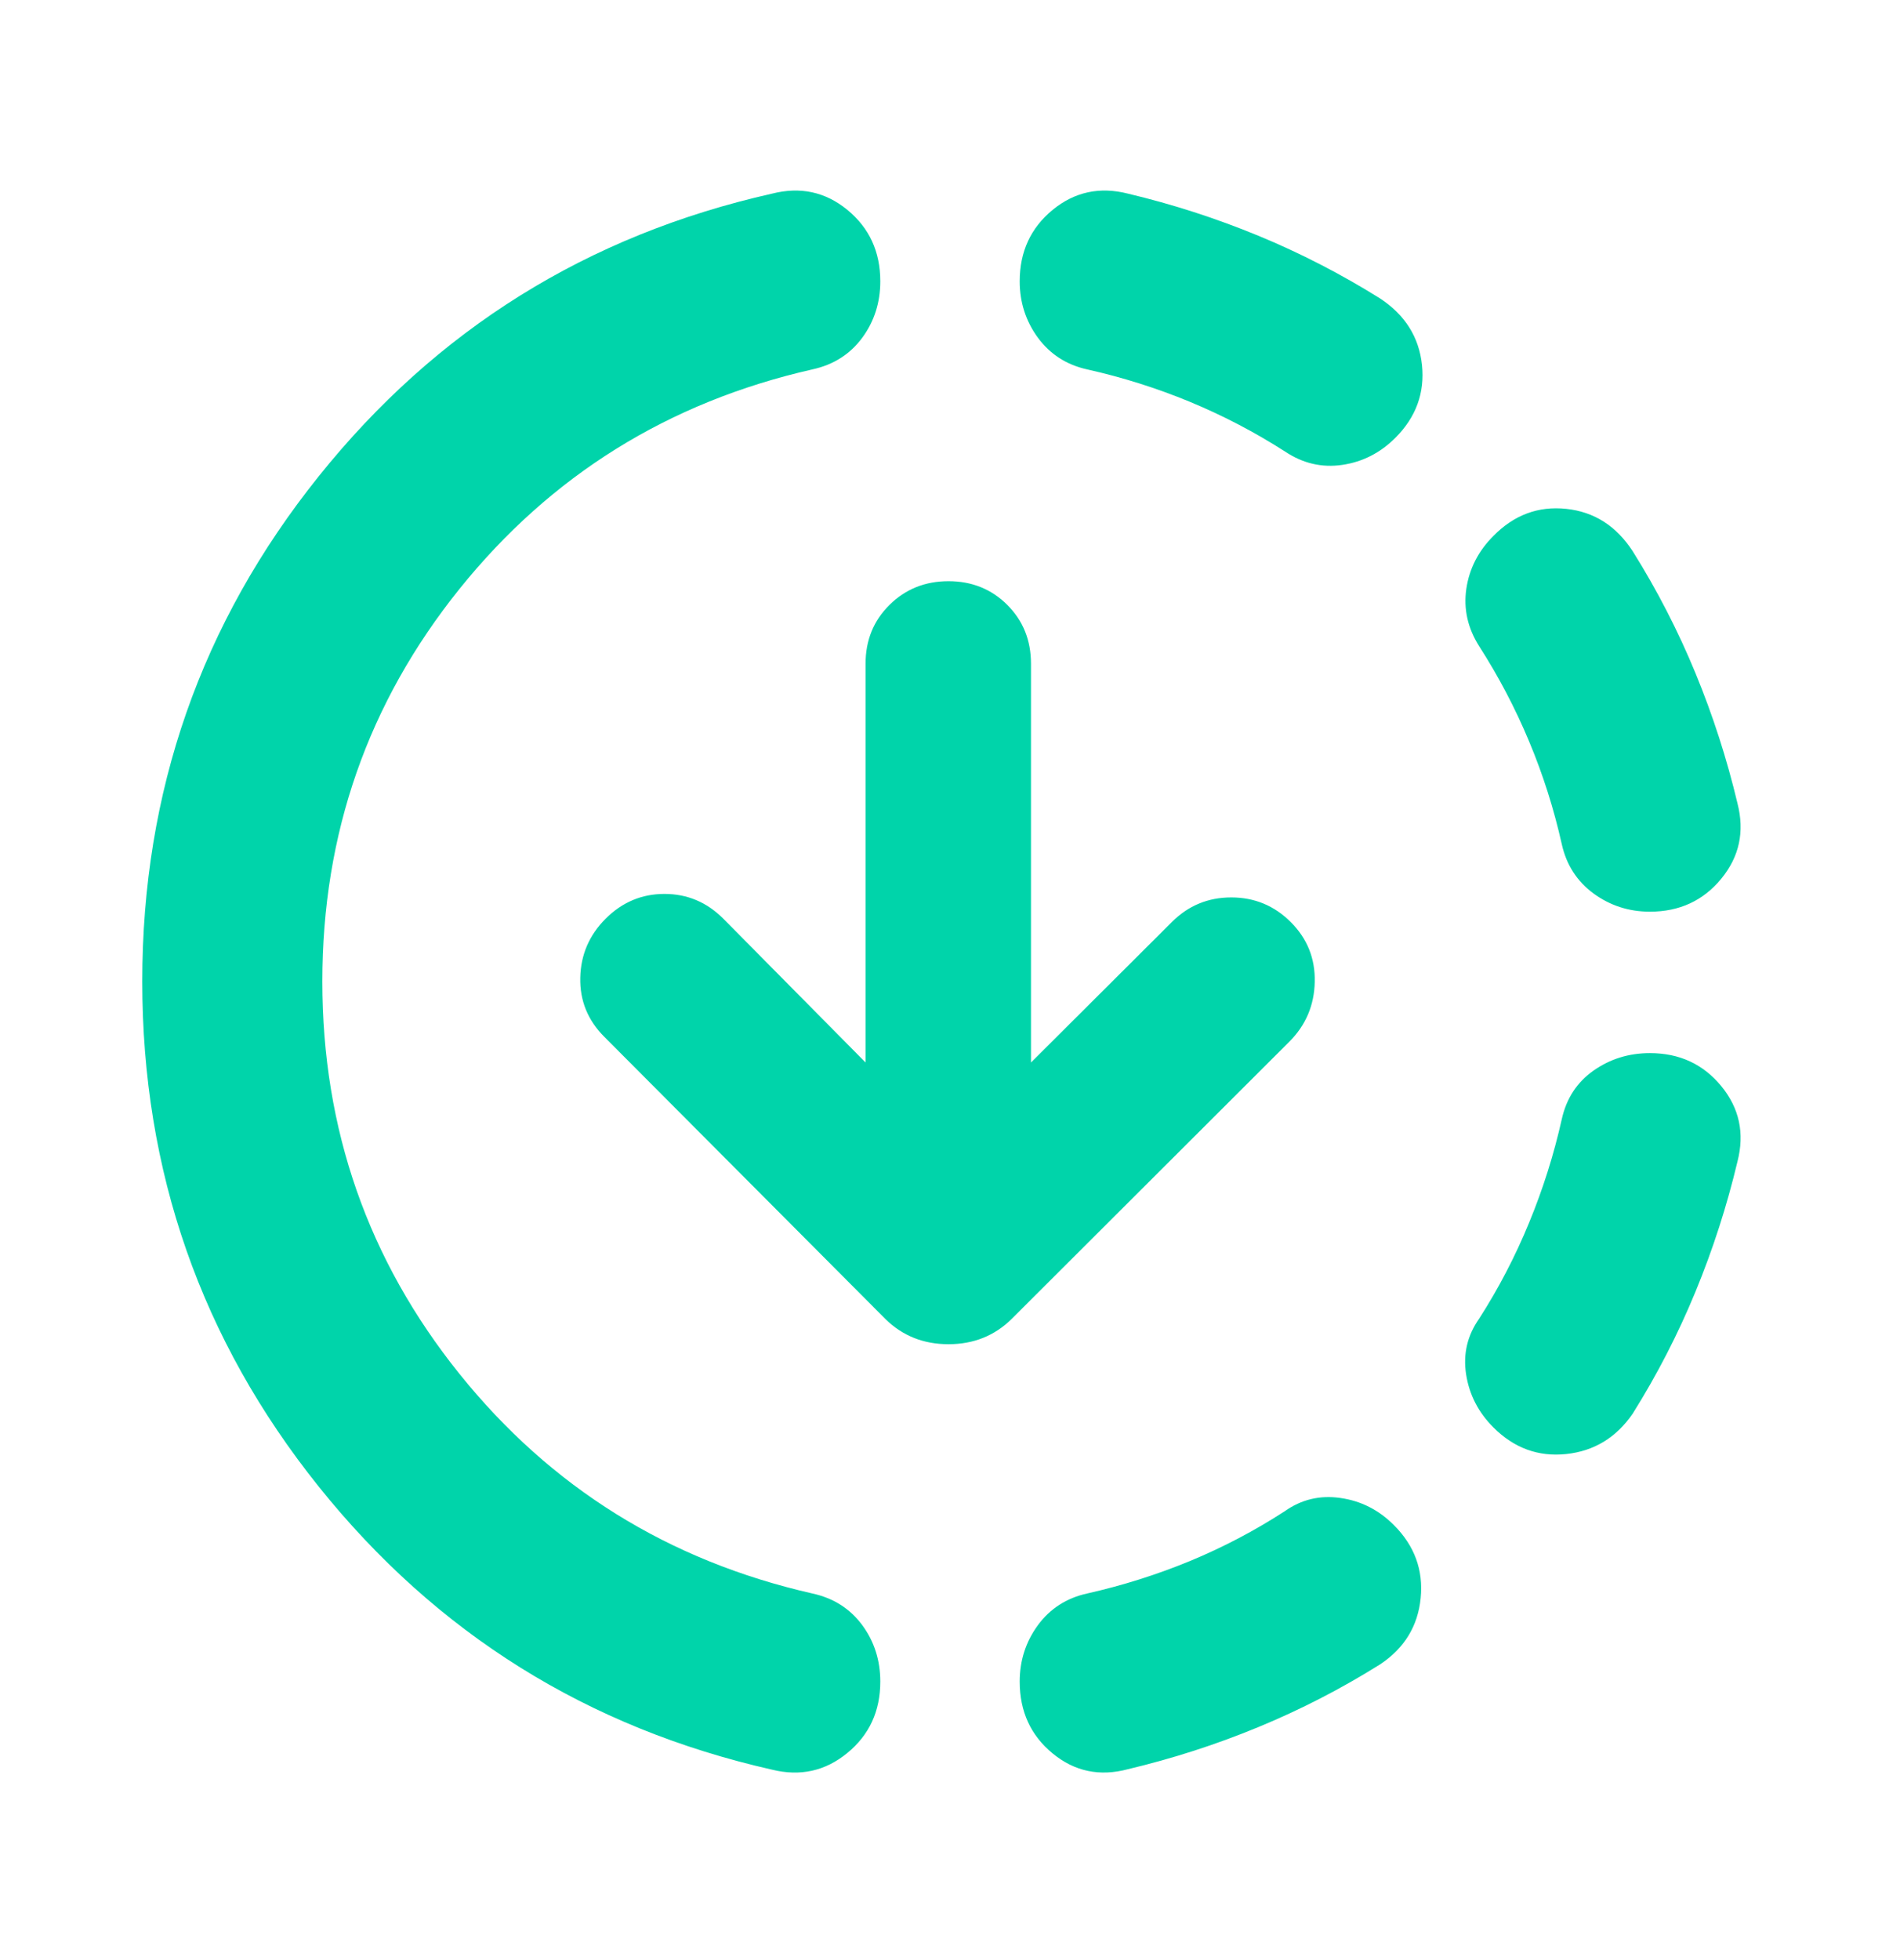 <svg width="32" height="33" viewBox="0 0 32 33" fill="none" xmlns="http://www.w3.org/2000/svg">
<g id="downloading">
<mask id="mask0_2802_40727" style="mask-type:alpha" maskUnits="userSpaceOnUse" x="0" y="0" width="32" height="33">
<rect id="Bounding box" y="0.523" width="32" height="32" fill="#D9D9D9"/>
</mask>
<g mask="url(#mask0_2802_40727)">
<path id="downloading_2" d="M13.003 29.794C9.895 29.09 7.35 27.501 5.368 25.028C3.386 22.555 2.396 19.72 2.396 16.523C2.396 13.326 3.386 10.491 5.368 8.019C7.35 5.546 9.895 3.96 13.003 3.26C13.478 3.139 13.901 3.23 14.271 3.533C14.641 3.837 14.826 4.238 14.826 4.736C14.826 5.095 14.724 5.412 14.52 5.689C14.315 5.965 14.036 6.142 13.683 6.219C11.259 6.769 9.278 8.002 7.738 9.916C6.199 11.831 5.429 14.033 5.429 16.523C5.429 19.013 6.199 21.215 7.738 23.13C9.278 25.045 11.259 26.277 13.683 26.828C14.036 26.905 14.315 27.082 14.52 27.358C14.724 27.634 14.826 27.952 14.826 28.311C14.826 28.809 14.641 29.209 14.271 29.513C13.901 29.817 13.478 29.911 13.003 29.794ZM18.997 29.786C18.522 29.913 18.099 29.825 17.729 29.521C17.359 29.217 17.174 28.814 17.174 28.311C17.174 27.957 17.276 27.641 17.48 27.362C17.685 27.083 17.961 26.905 18.309 26.828C18.904 26.694 19.481 26.512 20.04 26.282C20.598 26.051 21.13 25.772 21.636 25.444C21.918 25.244 22.231 25.17 22.576 25.22C22.922 25.269 23.221 25.421 23.475 25.675C23.824 26.024 23.974 26.434 23.927 26.906C23.88 27.378 23.652 27.75 23.244 28.021C22.588 28.432 21.904 28.784 21.191 29.078C20.478 29.373 19.746 29.608 18.997 29.786ZM25.152 24.032C24.898 23.778 24.745 23.48 24.692 23.137C24.64 22.794 24.713 22.483 24.912 22.201C25.24 21.69 25.521 21.151 25.754 20.583C25.988 20.016 26.171 19.435 26.304 18.841C26.382 18.492 26.56 18.22 26.839 18.024C27.118 17.828 27.434 17.73 27.788 17.73C28.285 17.73 28.686 17.916 28.99 18.286C29.294 18.656 29.385 19.078 29.263 19.554C29.085 20.303 28.849 21.034 28.555 21.748C28.261 22.461 27.909 23.145 27.498 23.8C27.221 24.203 26.849 24.43 26.379 24.48C25.909 24.53 25.5 24.38 25.152 24.032ZM27.788 15.349C27.434 15.349 27.118 15.247 26.839 15.043C26.56 14.838 26.382 14.562 26.304 14.214C26.171 13.619 25.988 13.043 25.754 12.484C25.521 11.925 25.24 11.39 24.912 10.879C24.719 10.575 24.647 10.253 24.696 9.913C24.746 9.574 24.898 9.277 25.152 9.023C25.5 8.669 25.909 8.517 26.379 8.567C26.849 8.617 27.221 8.854 27.498 9.28C27.909 9.935 28.261 10.619 28.555 11.332C28.849 12.046 29.085 12.777 29.263 13.526C29.385 14.002 29.294 14.424 28.99 14.794C28.686 15.164 28.285 15.349 27.788 15.349ZM21.644 7.603C21.133 7.275 20.598 6.996 20.04 6.765C19.481 6.534 18.904 6.352 18.309 6.219C17.961 6.142 17.685 5.963 17.48 5.685C17.276 5.406 17.174 5.089 17.174 4.736C17.174 4.238 17.359 3.837 17.729 3.533C18.099 3.23 18.522 3.139 18.997 3.26C19.746 3.438 20.478 3.674 21.191 3.968C21.904 4.262 22.588 4.615 23.244 5.025C23.664 5.302 23.899 5.675 23.949 6.144C23.998 6.614 23.849 7.023 23.501 7.371C23.247 7.625 22.948 7.777 22.606 7.827C22.263 7.877 21.943 7.802 21.644 7.603ZM17.364 17.888L19.735 15.525C20.012 15.247 20.346 15.109 20.737 15.109C21.128 15.109 21.462 15.247 21.74 15.525C22.017 15.802 22.152 16.137 22.143 16.531C22.135 16.925 21.992 17.261 21.715 17.538L17.035 22.209C16.748 22.49 16.395 22.631 15.975 22.631C15.554 22.631 15.201 22.49 14.914 22.209L10.176 17.454C9.899 17.176 9.764 16.845 9.773 16.46C9.781 16.075 9.924 15.743 10.201 15.466C10.479 15.189 10.809 15.05 11.191 15.05C11.574 15.05 11.904 15.189 12.181 15.466L14.578 17.888V11.174C14.578 10.78 14.712 10.45 14.981 10.184C15.25 9.918 15.581 9.785 15.975 9.785C16.368 9.785 16.698 9.918 16.965 10.184C17.231 10.45 17.364 10.78 17.364 11.174V17.888Z" fill="#00d4aa"/>
</g>
</g>
</svg>
